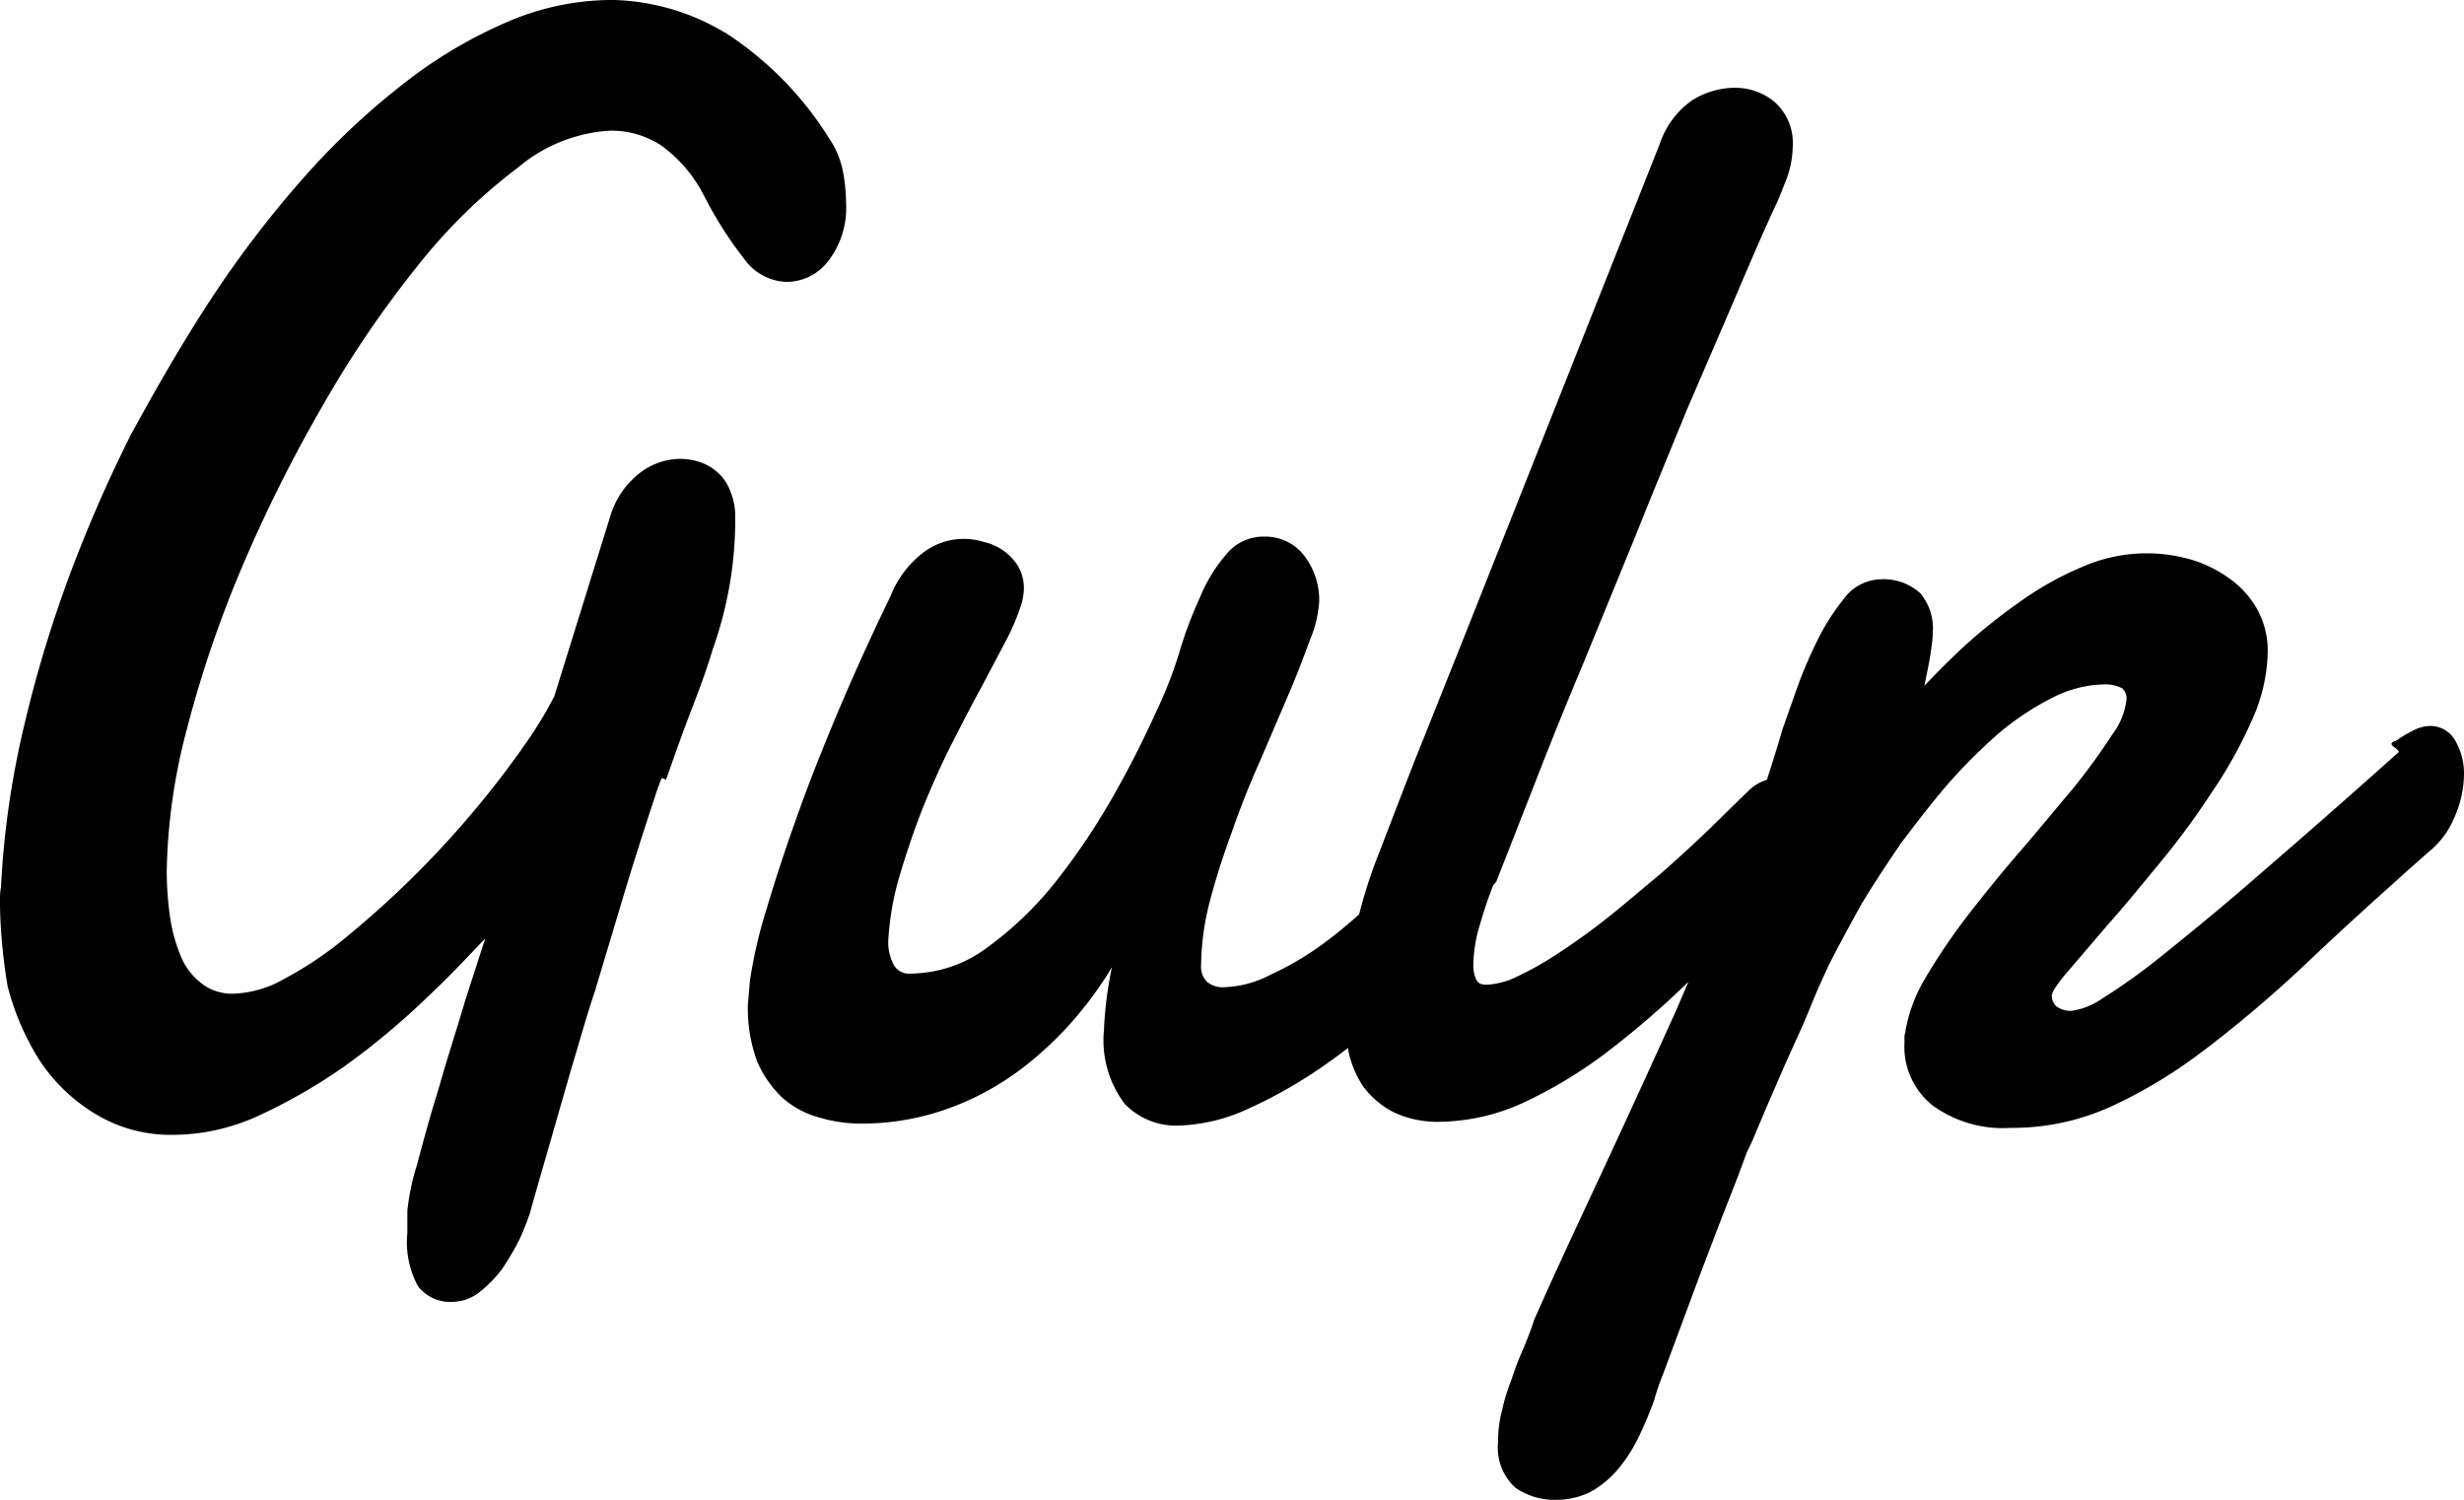 <svg xmlns="http://www.w3.org/2000/svg" width="109.356" height="66.576" viewBox="0 0 109.356 66.576">
  <path id="gulp" d="M27.044,7.041a11.741,11.741,0,0,0-4.614,1.011,20.491,20.491,0,0,0-4.586,2.755,32.5,32.5,0,0,0-4.419,4.179,47.724,47.724,0,0,0-4.043,5.3C8.125,22.2,6.952,24.238,5.829,26.3H5.823v.006a62.928,62.928,0,0,0-2.87,6.63,56.406,56.406,0,0,0-2,6.822,39.46,39.46,0,0,0-.911,6.676A2.345,2.345,0,0,0,0,46.854v.434a24.339,24.339,0,0,0,.34,3.535v.009l.006.009a11.443,11.443,0,0,0,1.412,3.265,7.745,7.745,0,0,0,2.448,2.36,6.434,6.434,0,0,0,3.535.942,9.126,9.126,0,0,0,3.721-.841,24.251,24.251,0,0,0,3.8-2.181A32.763,32.763,0,0,0,18.88,51.38c.942-.875,1.8-1.786,2.655-2.688l-.893,2.77c-.389,1.336-.82,2.624-1.172,3.888-.389,1.248-.693,2.369-.954,3.362a10.2,10.2,0,0,0-.437,2.078v.981a4.084,4.084,0,0,0,.474,2.36,1.813,1.813,0,0,0,1.519.693,1.98,1.98,0,0,0,1.209-.434,5.6,5.6,0,0,0,1-1.021v-.009l.009-.006a12.289,12.289,0,0,0,.747-1.267,11.5,11.5,0,0,0,.489-1.227v-.006l.307-1.093.65-2.254.866-3.016c.346-1.124.647-2.254,1.036-3.4l1.027-3.417c.328-1.112.638-2.12.923-3.013.289-.911.528-1.649.729-2.248.091-.3.182-.528.246-.7l.064-.146.182.082.082-.219c.346-.993.686-1.944,1.036-2.852s.693-1.822.957-2.718a17.139,17.139,0,0,0,1-5.877,2.9,2.9,0,0,0-.228-1.163,2,2,0,0,0-.565-.82,2.272,2.272,0,0,0-.793-.456,2.834,2.834,0,0,0-.866-.137,2.986,2.986,0,0,0-1.722.58A3.807,3.807,0,0,0,27.1,29.9v.006L24.6,37.946a17.813,17.813,0,0,1-1.446,2.339v.006a42.86,42.86,0,0,1-7.791,8.347,16.082,16.082,0,0,1-2.734,1.841,4.845,4.845,0,0,1-2.278.665,2.187,2.187,0,0,1-1.421-.468A2.9,2.9,0,0,1,8,49.421a7.208,7.208,0,0,1-.465-1.765A14.5,14.5,0,0,1,7.4,45.733a26.029,26.029,0,0,1,.9-6.351,50.776,50.776,0,0,1,2.454-7.2,64.769,64.769,0,0,1,3.581-7.159,47.228,47.228,0,0,1,4.219-6.205,24.246,24.246,0,0,1,4.419-4.328,6.956,6.956,0,0,1,4.109-1.649,4.009,4.009,0,0,1,2.266.659,6.205,6.205,0,0,1,1.913,2.26v-.006a17,17,0,0,0,1.756,2.761,2.4,2.4,0,0,0,1.859,1.036,2.324,2.324,0,0,0,1.9-.948,3.853,3.853,0,0,0,.775-2.533,7.709,7.709,0,0,0-.137-1.4,3.964,3.964,0,0,0-.638-1.522,15.072,15.072,0,0,0-4.6-4.665h-.012a10.1,10.1,0,0,0-5.127-1.446Zm49.939,3.894a3.654,3.654,0,0,0-1.868.547H75.11l-.006.006a3.873,3.873,0,0,0-1.449,1.959l-8.6,21.677-1.9,4.759c-.7,1.731-1.346,3.463-2.035,5.23a21.834,21.834,0,0,0-.8,2.512q-.57.51-1.172.981a13.492,13.492,0,0,1-2.682,1.661h-.009a4.759,4.759,0,0,1-2.111.589,1.092,1.092,0,0,1-.784-.243.973.973,0,0,1-.255-.756,11.679,11.679,0,0,1,.383-2.8c.261-1,.6-2.053.99-3.113q.557-1.6,1.248-3.144l1.257-2.934c.392-.911.7-1.74.957-2.433a5.24,5.24,0,0,0,.407-1.719,3.235,3.235,0,0,0-.65-1.989,2.159,2.159,0,0,0-1.777-.866,2.123,2.123,0,0,0-1.722.814,6.9,6.9,0,0,0-1.157,1.914,17.846,17.846,0,0,0-.914,2.448,18.885,18.885,0,0,1-.942,2.436c-.516,1.139-1.121,2.387-1.9,3.763A30.252,30.252,0,0,1,46.914,46.1a15.611,15.611,0,0,1-3.077,2.98,5.74,5.74,0,0,1-3.417,1.172.774.774,0,0,1-.762-.4,2.15,2.15,0,0,1-.237-1.027,12.573,12.573,0,0,1,.51-2.931c.3-1.011.641-2.017,1.03-3.007.389-.957.82-1.932,1.288-2.849s.911-1.783,1.339-2.551v-.006l1.13-2.141a10.3,10.3,0,0,0,.617-1.5l.006-.009v-.006a2.7,2.7,0,0,0,.1-.659,1.907,1.907,0,0,0-.246-.975v-.006l-.006-.006a2.4,2.4,0,0,0-1.528-1.084,2.961,2.961,0,0,0-2.679.468A4.5,4.5,0,0,0,39.524,33.5q-1.976,4.059-3.6,8.277c-.866,2.3-1.473,4.164-1.9,5.6a21.257,21.257,0,0,0-.741,3.189v.006l-.091,1.054v.009a6.745,6.745,0,0,0,.41,2.506v.009a4.92,4.92,0,0,0,1.133,1.625,4.07,4.07,0,0,0,1.64.869,6.43,6.43,0,0,0,1.868.267,11.3,11.3,0,0,0,3.924-.7,12.2,12.2,0,0,0,3.253-1.8,15.49,15.49,0,0,0,2.563-2.5,16.1,16.1,0,0,0,1.367-1.944,16.933,16.933,0,0,0-.355,2.8,4.668,4.668,0,0,0,.92,3.265A3.165,3.165,0,0,0,52.293,57a7.937,7.937,0,0,0,3.162-.775,20.826,20.826,0,0,0,3.508-2.032c.3-.207.58-.425.866-.641l.021.164a4.556,4.556,0,0,0,.683,1.595h.006l.006.009a3.885,3.885,0,0,0,1.324,1.093,4.519,4.519,0,0,0,2.05.416,9.112,9.112,0,0,0,3.587-.8h.009a20.663,20.663,0,0,0,3.669-2.187,40.319,40.319,0,0,0,3.7-3.174l.046-.039c-.21.483-.41.966-.629,1.455-1,2.205-2.014,4.428-3.071,6.7s-2.123,4.529-3.116,6.779l-.006.015-.006.009q-.213.642-.474,1.267a12.817,12.817,0,0,0-.525,1.358v.006a8.85,8.85,0,0,0-.434,1.394,5.448,5.448,0,0,0-.182,1.437,2.391,2.391,0,0,0,.784,2.035,3.053,3.053,0,0,0,1.813.525,3.422,3.422,0,0,0,1.528-.364v-.006h.006a4.328,4.328,0,0,0,1.2-1,6.993,6.993,0,0,0,.9-1.4,17.809,17.809,0,0,0,.7-1.661l.009-.018v-.018a10.415,10.415,0,0,1,.383-1.112l.738-1.986.866-2.333.905-2.378.775-1.98c.219-.565.349-.957.434-1.163v-.006c.085-.173.219-.434.389-.86l.607-1.428.732-1.686.784-1.731.647-1.558.468-1.03.006-.006c.389-.775.857-1.631,1.376-2.579V47.3c.559-.942,1.163-1.847,1.8-2.788v-.006c.693-.911,1.376-1.81,2.111-2.664a23.935,23.935,0,0,1,2.278-2.269A12.06,12.06,0,0,1,91.107,38a5.194,5.194,0,0,1,2.272-.583,1.6,1.6,0,0,1,.811.176.617.617,0,0,1,.191.468,3.169,3.169,0,0,1-.656,1.607v.006a29.094,29.094,0,0,1-1.719,2.363c-.738.866-1.473,1.774-2.29,2.718s-1.6,1.907-2.342,2.861A28.154,28.154,0,0,0,85.5,50.365v.006a6.916,6.916,0,0,0-.932,2.415v.033a.881.881,0,0,1-.018.1.362.362,0,0,0-.027.161v.261A3.32,3.32,0,0,0,85.767,56.1a5.289,5.289,0,0,0,3.463,1,10.547,10.547,0,0,0,4.419-.929,21.485,21.485,0,0,0,4.191-2.533h.006A56.794,56.794,0,0,0,102.36,49.8c1.555-1.482,3.368-3.122,5.394-4.92a3.858,3.858,0,0,0,1.194-1.6,4.768,4.768,0,0,0,.407-1.868,2.9,2.9,0,0,0-.374-1.476,1.267,1.267,0,0,0-1.13-.674,1.68,1.68,0,0,0-.747.2,6.306,6.306,0,0,0-.775.462c-.474.152.079.289.137.492-2.451,2.193-4.574,4.043-6.254,5.494-1.731,1.513-3.183,2.679-4.31,3.59a26.848,26.848,0,0,1-2.615,1.868,3.2,3.2,0,0,1-1.315.535,1.064,1.064,0,0,1-.711-.2.647.647,0,0,1-.2-.492,1,1,0,0,1,.161-.34,7.058,7.058,0,0,1,.535-.693l1.813-2.12c.738-.823,1.476-1.737,2.3-2.734a34.442,34.442,0,0,0,2.287-3.107,19.91,19.91,0,0,0,1.777-3.189,7.65,7.65,0,0,0,.711-3.034,3.815,3.815,0,0,0-.483-1.941A4.191,4.191,0,0,0,98.9,32.685a5.611,5.611,0,0,0-1.71-.823h-.006a7.092,7.092,0,0,0-4.75.331,13.959,13.959,0,0,0-2.724,1.513,25.861,25.861,0,0,0-2.573,2.05q-.889.837-1.731,1.722l.164-.8c.067-.331.115-.641.155-.942v-.006a4.7,4.7,0,0,0,.058-.677,2.412,2.412,0,0,0-.574-1.7v-.006H85.2a2.437,2.437,0,0,0-1.822-.589,2.083,2.083,0,0,0-1.549.866,9.931,9.931,0,0,0-1.2,1.9,19.248,19.248,0,0,0-.92,2.187L79.1,39.437v.006c-.21.723-.443,1.464-.683,2.211a1.887,1.887,0,0,0-.8.471l.015-.015c-.538.519-1.145,1.124-1.819,1.774s-1.382,1.294-2.114,1.941c-.738.607-1.485,1.254-2.232,1.853S70,48.792,69.314,49.247a14.35,14.35,0,0,1-1.907,1.1,3.535,3.535,0,0,1-1.409.4c-.273,0-.389-.064-.456-.191h-.006a1.418,1.418,0,0,1-.146-.7,6.252,6.252,0,0,1,.292-1.777c.191-.665.392-1.248.592-1.756l.128-.137,1.7-4.337c.647-1.661,1.339-3.4,2.12-5.248l2.339-5.713c.774-1.944,1.558-3.827,2.29-5.622l2.163-5.021q.97-2.3,1.686-3.863l-.006.009c.267-.535.443-1.036.617-1.458v-.009a4.255,4.255,0,0,0,.252-1.355,2.435,2.435,0,0,0-.82-2.017A2.734,2.734,0,0,0,77,10.938Z" transform="translate(0 -7.041)"/>
</svg>
